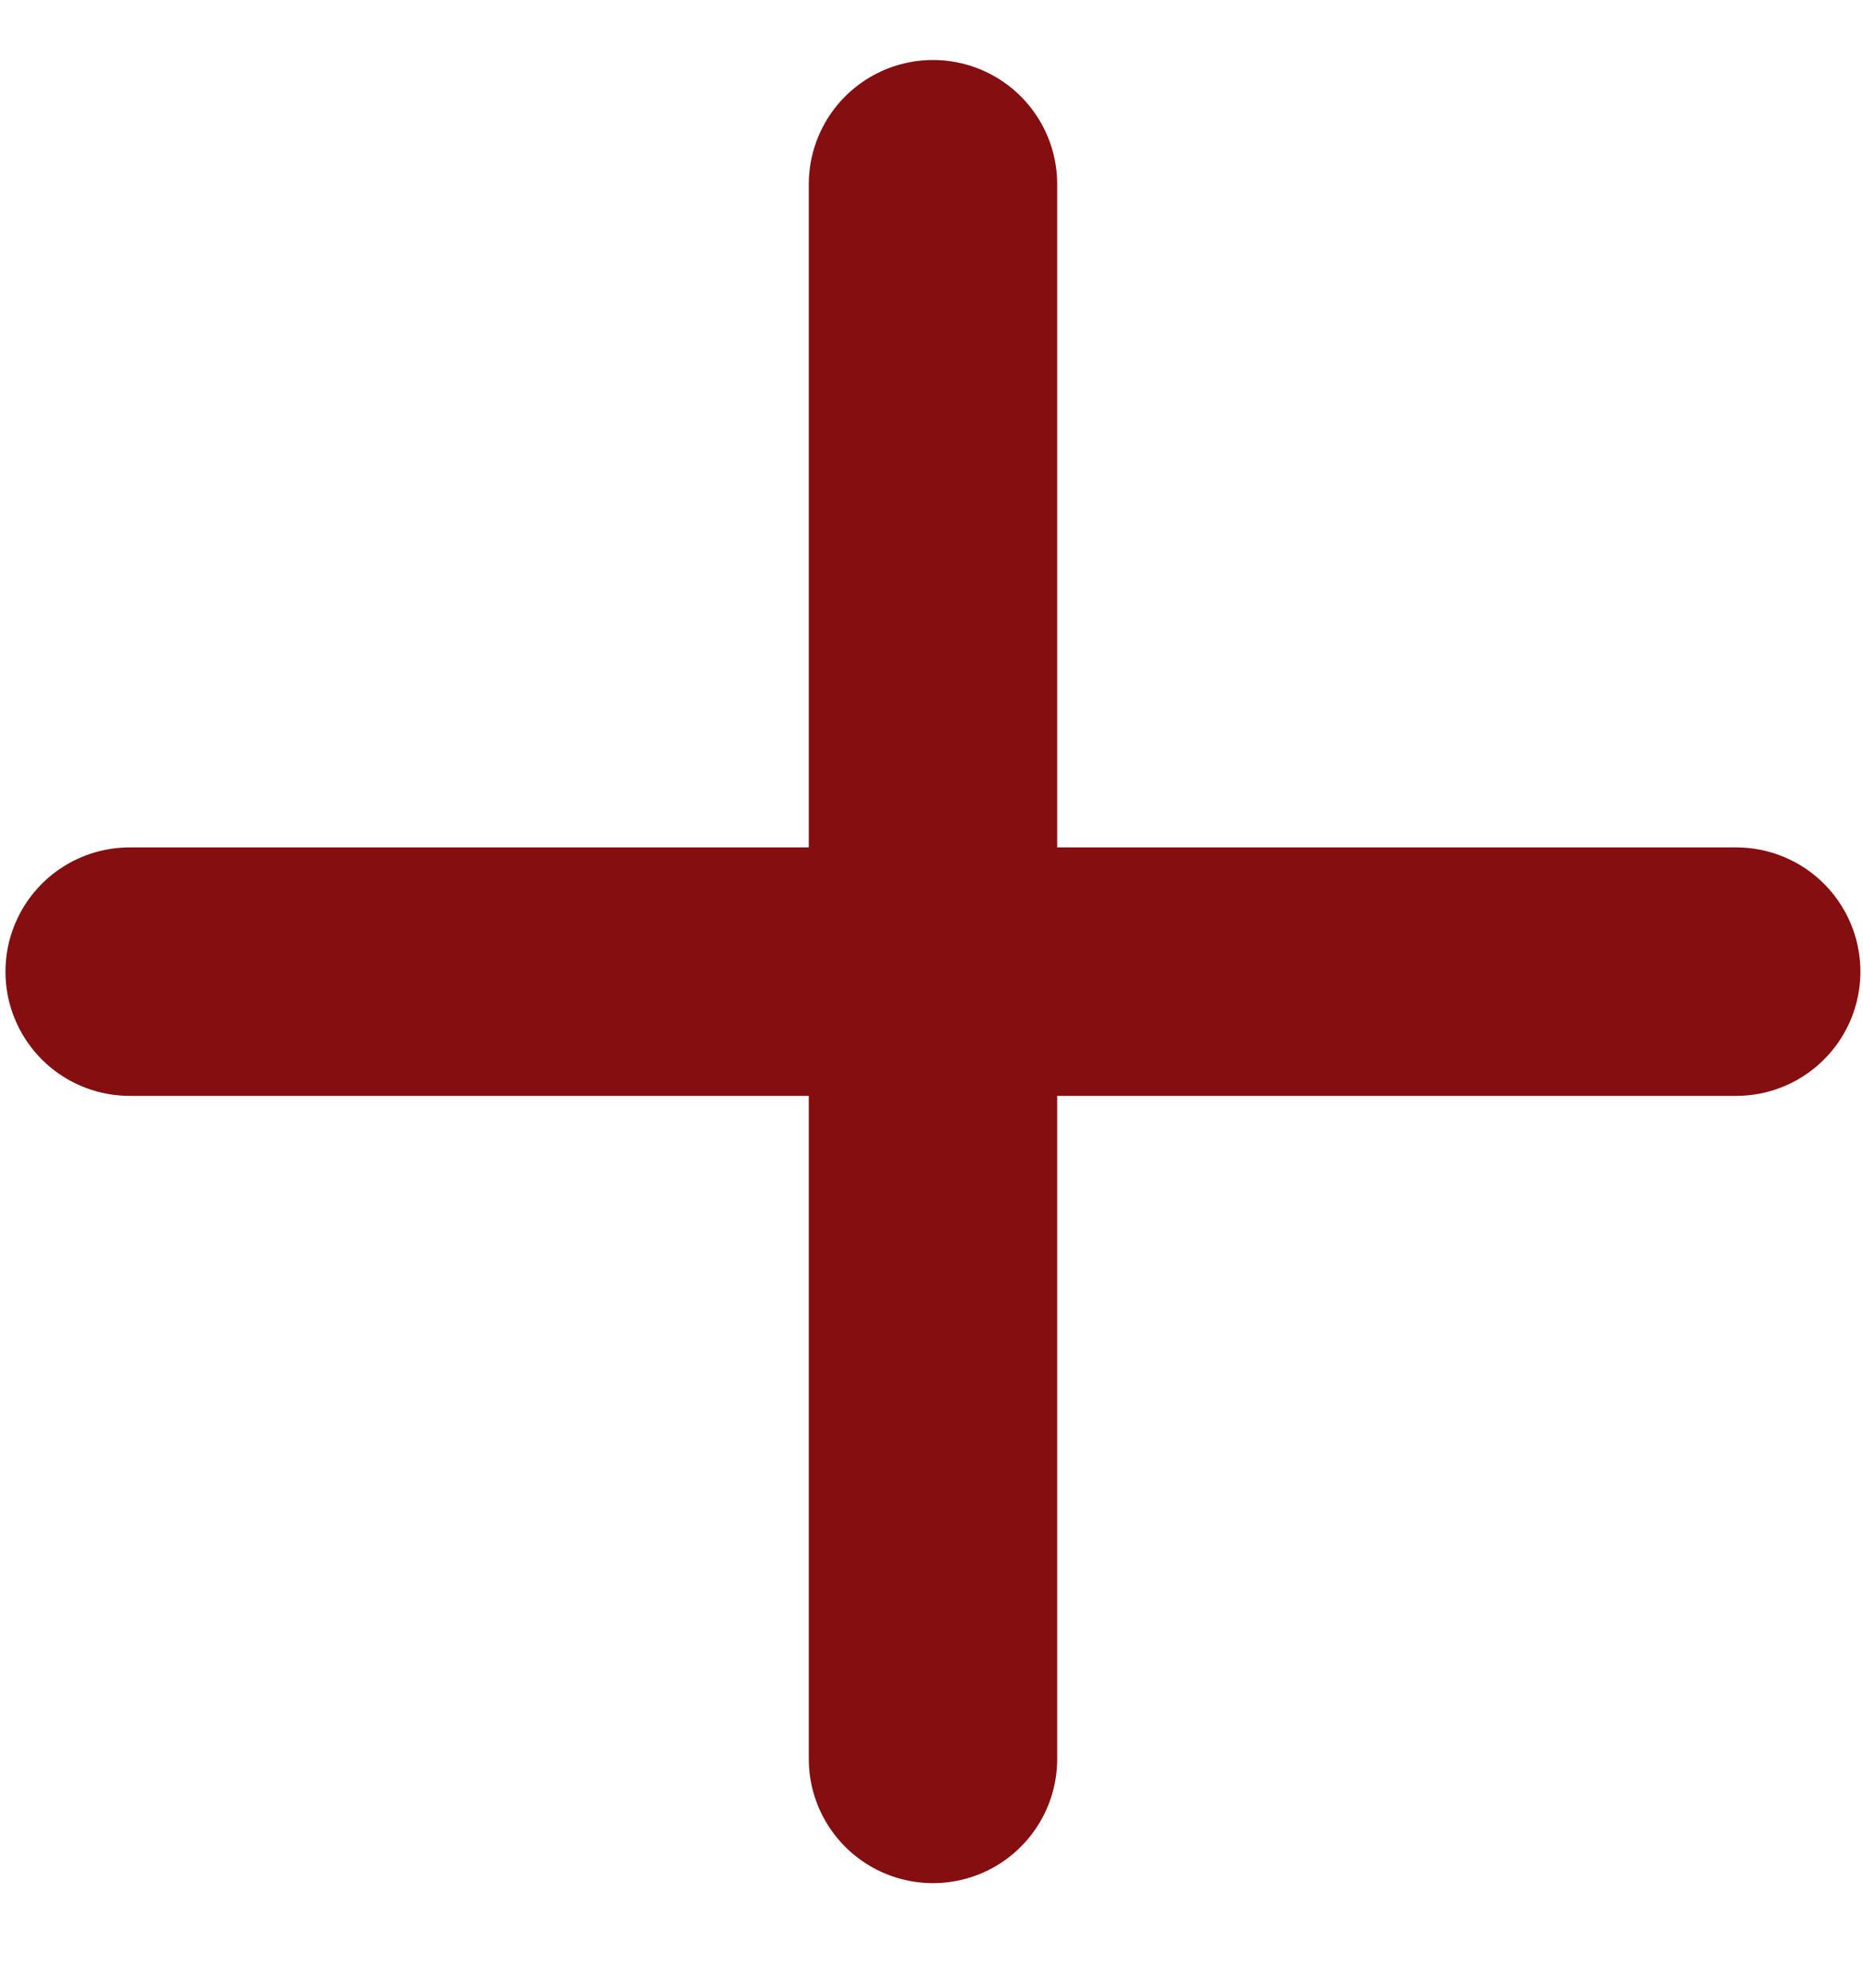 <svg width="15" height="16" viewBox="0 0 15 16" fill="none" xmlns="http://www.w3.org/2000/svg">
<path d="M7.512 1.483V14.158" stroke="#850E10" stroke-width="2" stroke-linecap="round" stroke-linejoin="round"/>
<path d="M13.979 7.821H1.044" stroke="#850E10" stroke-width="2" stroke-linecap="round" stroke-linejoin="round"/>
</svg>
